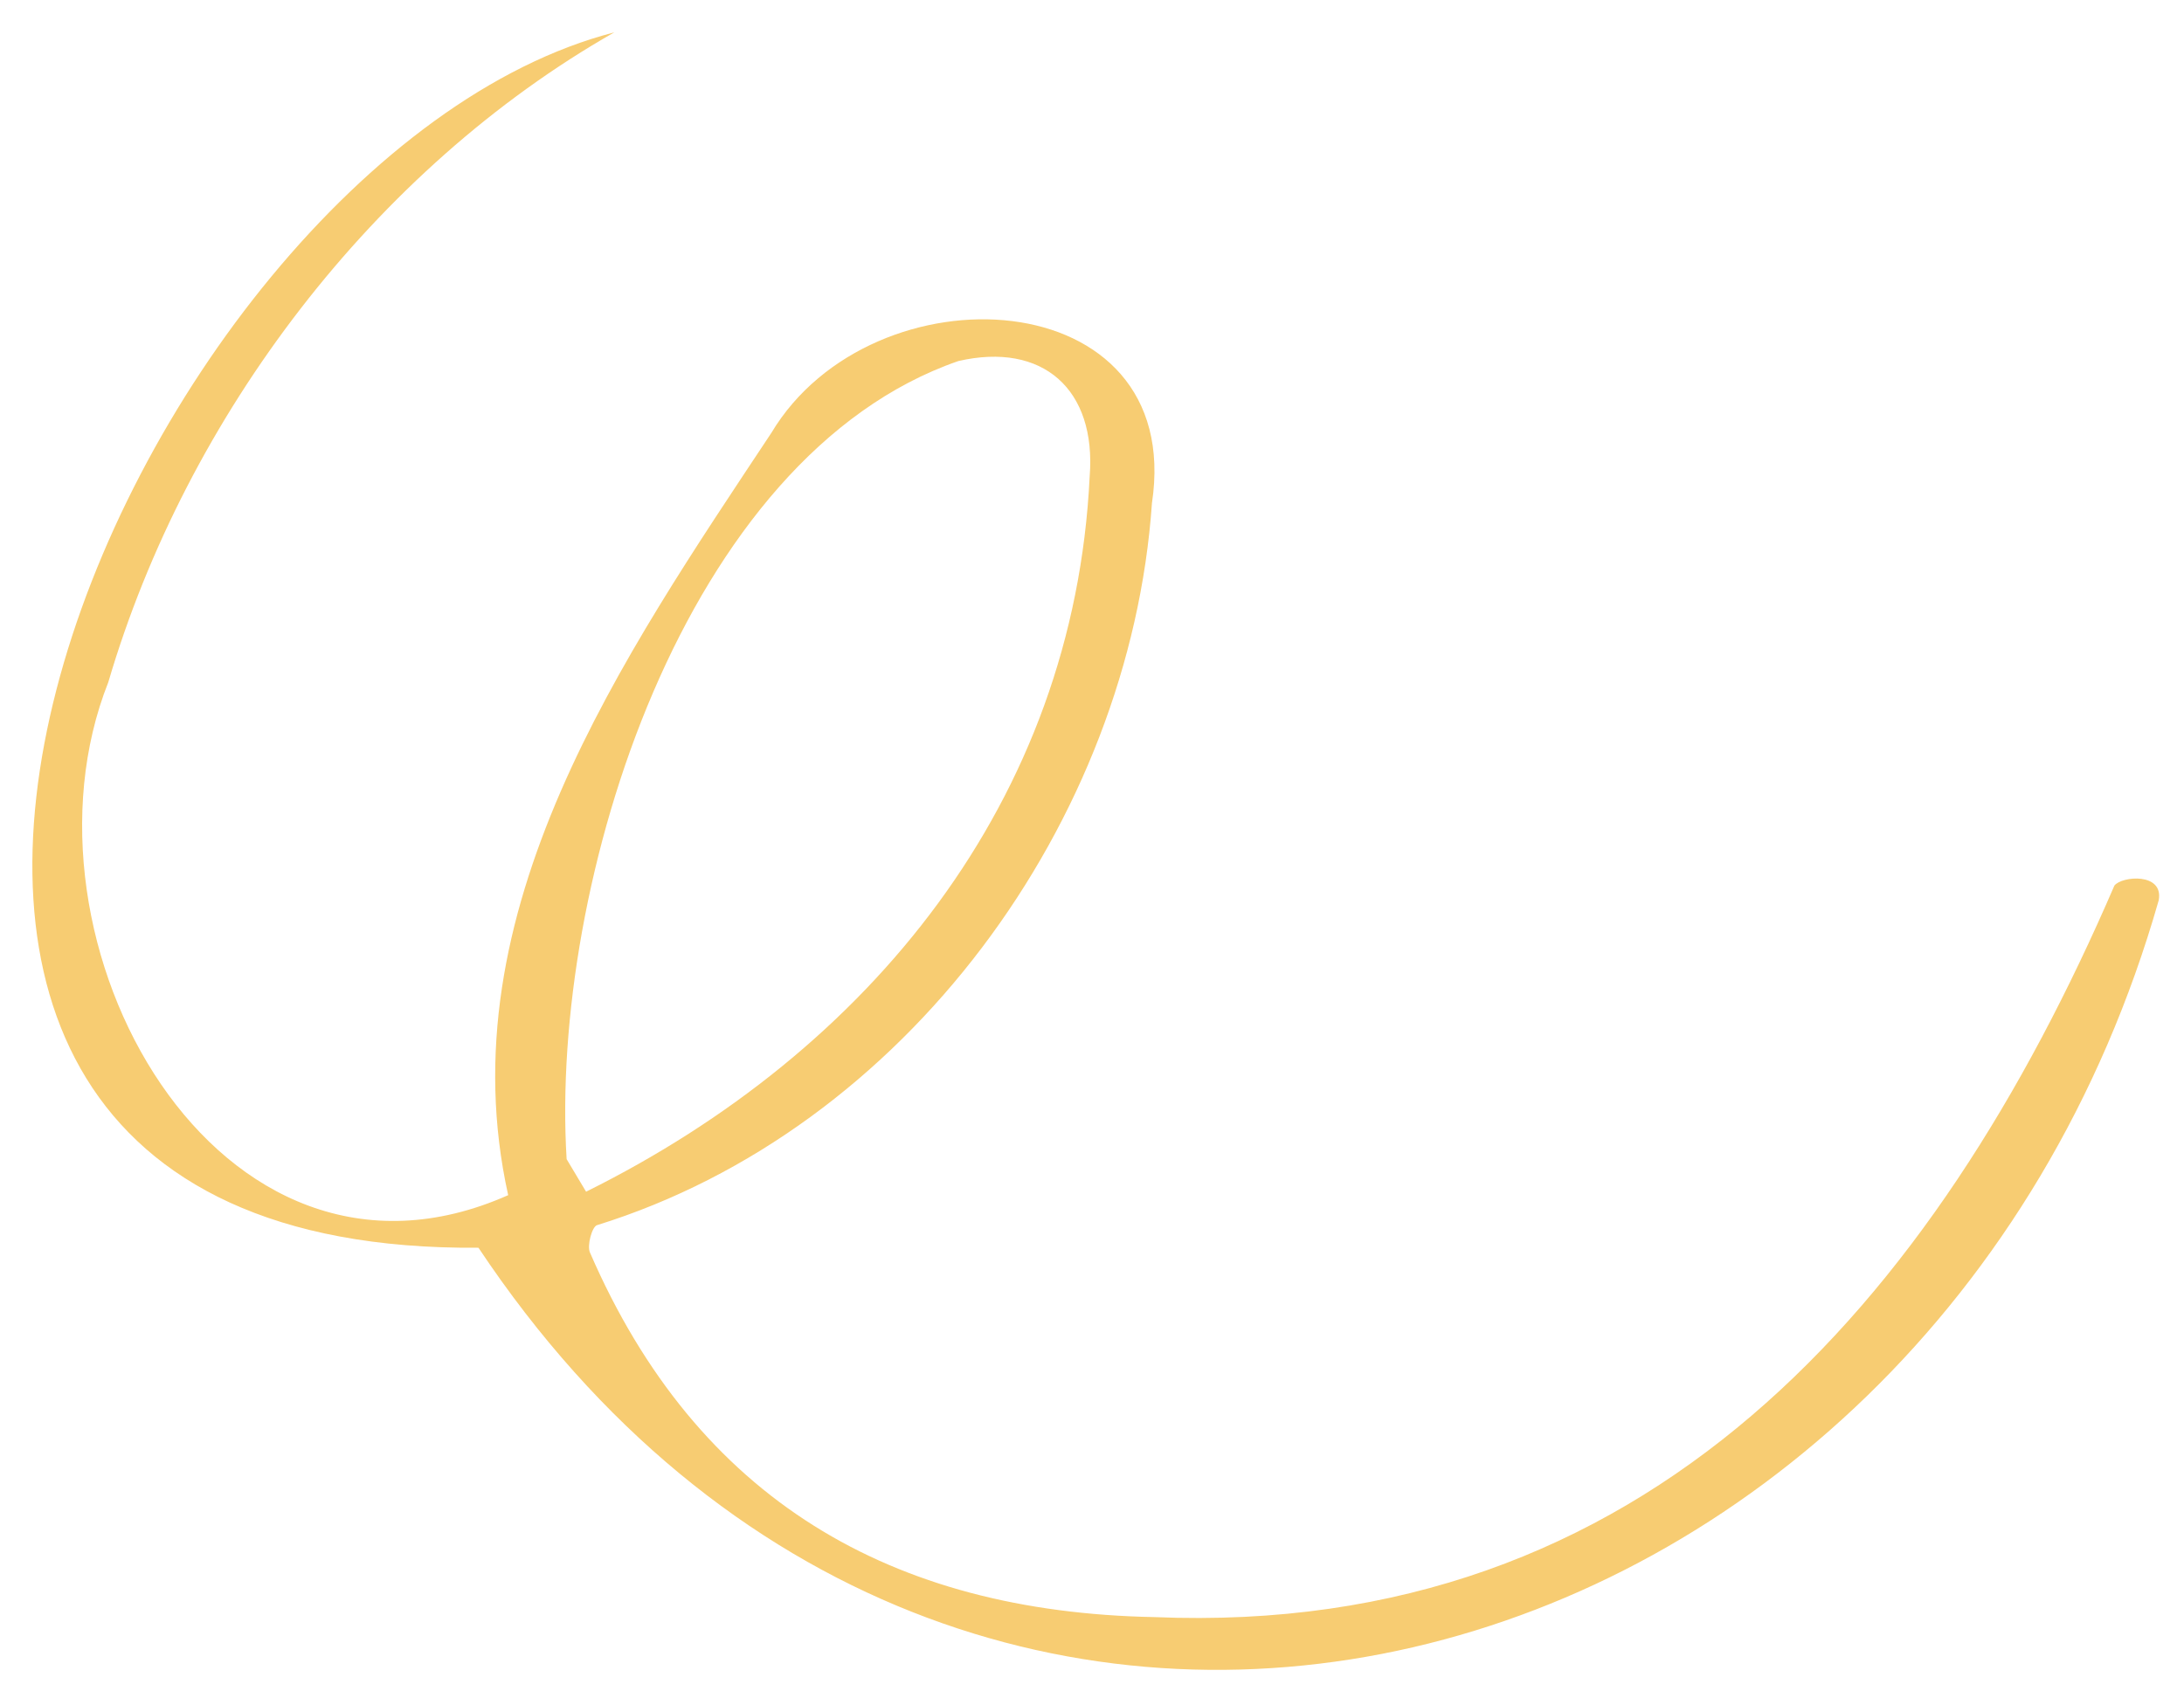 <svg viewBox="130 190 540 420" xmlns="http://www.w3.org/2000/svg" xmlns:blush="http://design.blush" overflow="visible" xmlns:xlink="http://www.w3.org/1999/xlink" width="540px" height="420px"><g id="Master/Squiggle/Colorful" stroke="none" stroke-width="1" fill="none" fill-rule="evenodd" blush:i="0"><g id="Colorful" blush:width="800" blush:height="800" blush:component="Colorful" blush:i="0.0" blush:value="Squiggle 8" transform="scale(1 1)"><g id="Colorful/Squiggle 8" stroke="none" stroke-width="1" fill="none" fill-rule="evenodd" blush:i="0.0.0"><path d="M270.1,476.646 C271.09,478.304 273,481.501 274.91,484.699 C344.853,449.997 395.546,388.154 399.423,307.854 C401.133,286.286 387.828,274.479 366.973,279.28 C299.153,302.729 265.919,408.229 270.1,476.646 M415.37,589.897 C537.203,595.005 608.213,512.332 652.788,409 C654.612,406.628 665.036,405.719 663.746,412.646 C606.909,611.746 367.434,677.463 248.301,498.557 C46.475,500.17 160.621,229.297 281.884,198 C222.631,231.748 176.194,292.671 156.784,358.685 C131.421,422.687 183.842,517.451 255.649,485.555 C240.098,415.454 284.089,352.368 320.714,297.06 C345.699,255.324 423.141,259.258 414.823,314.409 C409.364,393.217 353.937,469.245 277.612,492.976 C276.403,493.331 275.099,497.964 275.863,499.727 C302.341,560.855 350.41,588.645 415.37,589.897" id="Fill-3" fill="#F7CC72" blush:i="0.0.0.0"/></g></g></g></svg>